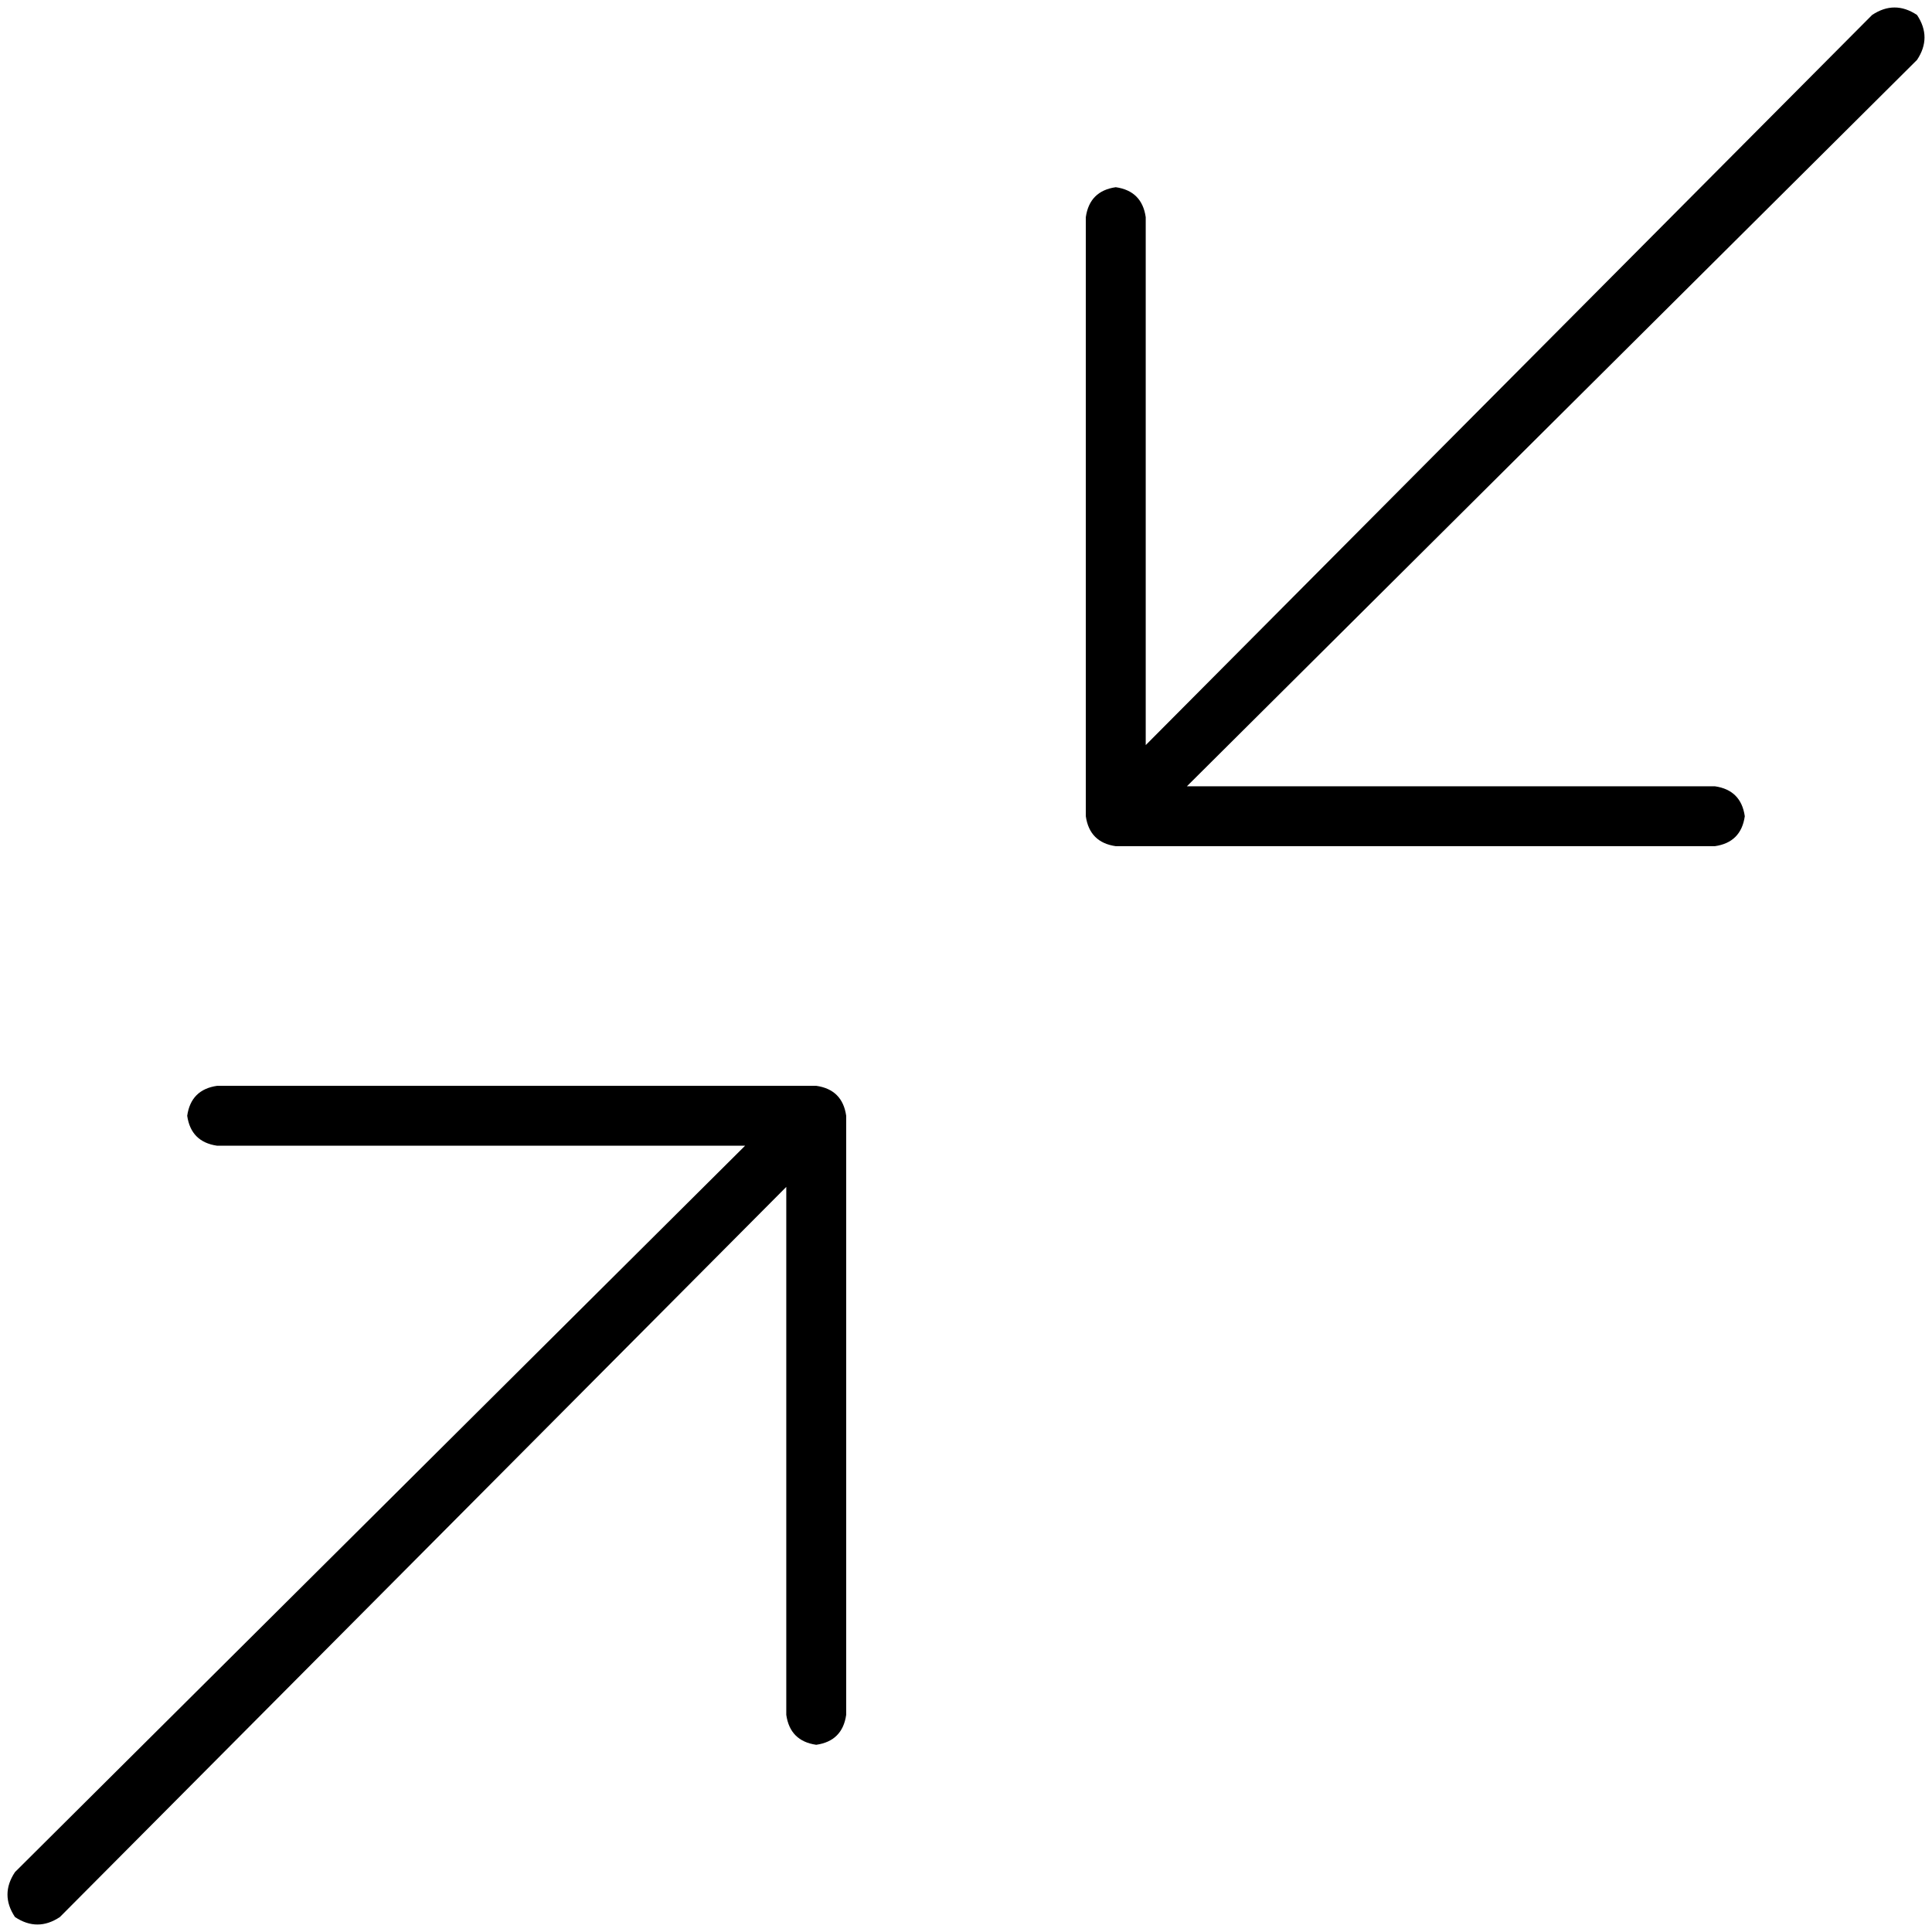 <svg xmlns="http://www.w3.org/2000/svg" viewBox="0 0 516 516">
    <path d="M 458 226 Q 465 225 466 218 Q 465 211 458 210 L 317 210 L 512 16 Q 516 10 512 4 Q 506 0 500 4 L 306 199 L 306 58 Q 305 51 298 50 Q 291 51 290 58 L 290 218 Q 291 225 298 226 L 458 226 L 458 226 Z M 58 290 Q 51 291 50 298 Q 51 305 58 306 L 199 306 L 4 500 Q 0 506 4 512 Q 10 516 16 512 L 210 317 L 210 458 Q 211 465 218 466 Q 225 465 226 458 L 226 298 Q 225 291 218 290 L 58 290 L 58 290 Z"/>
</svg>
